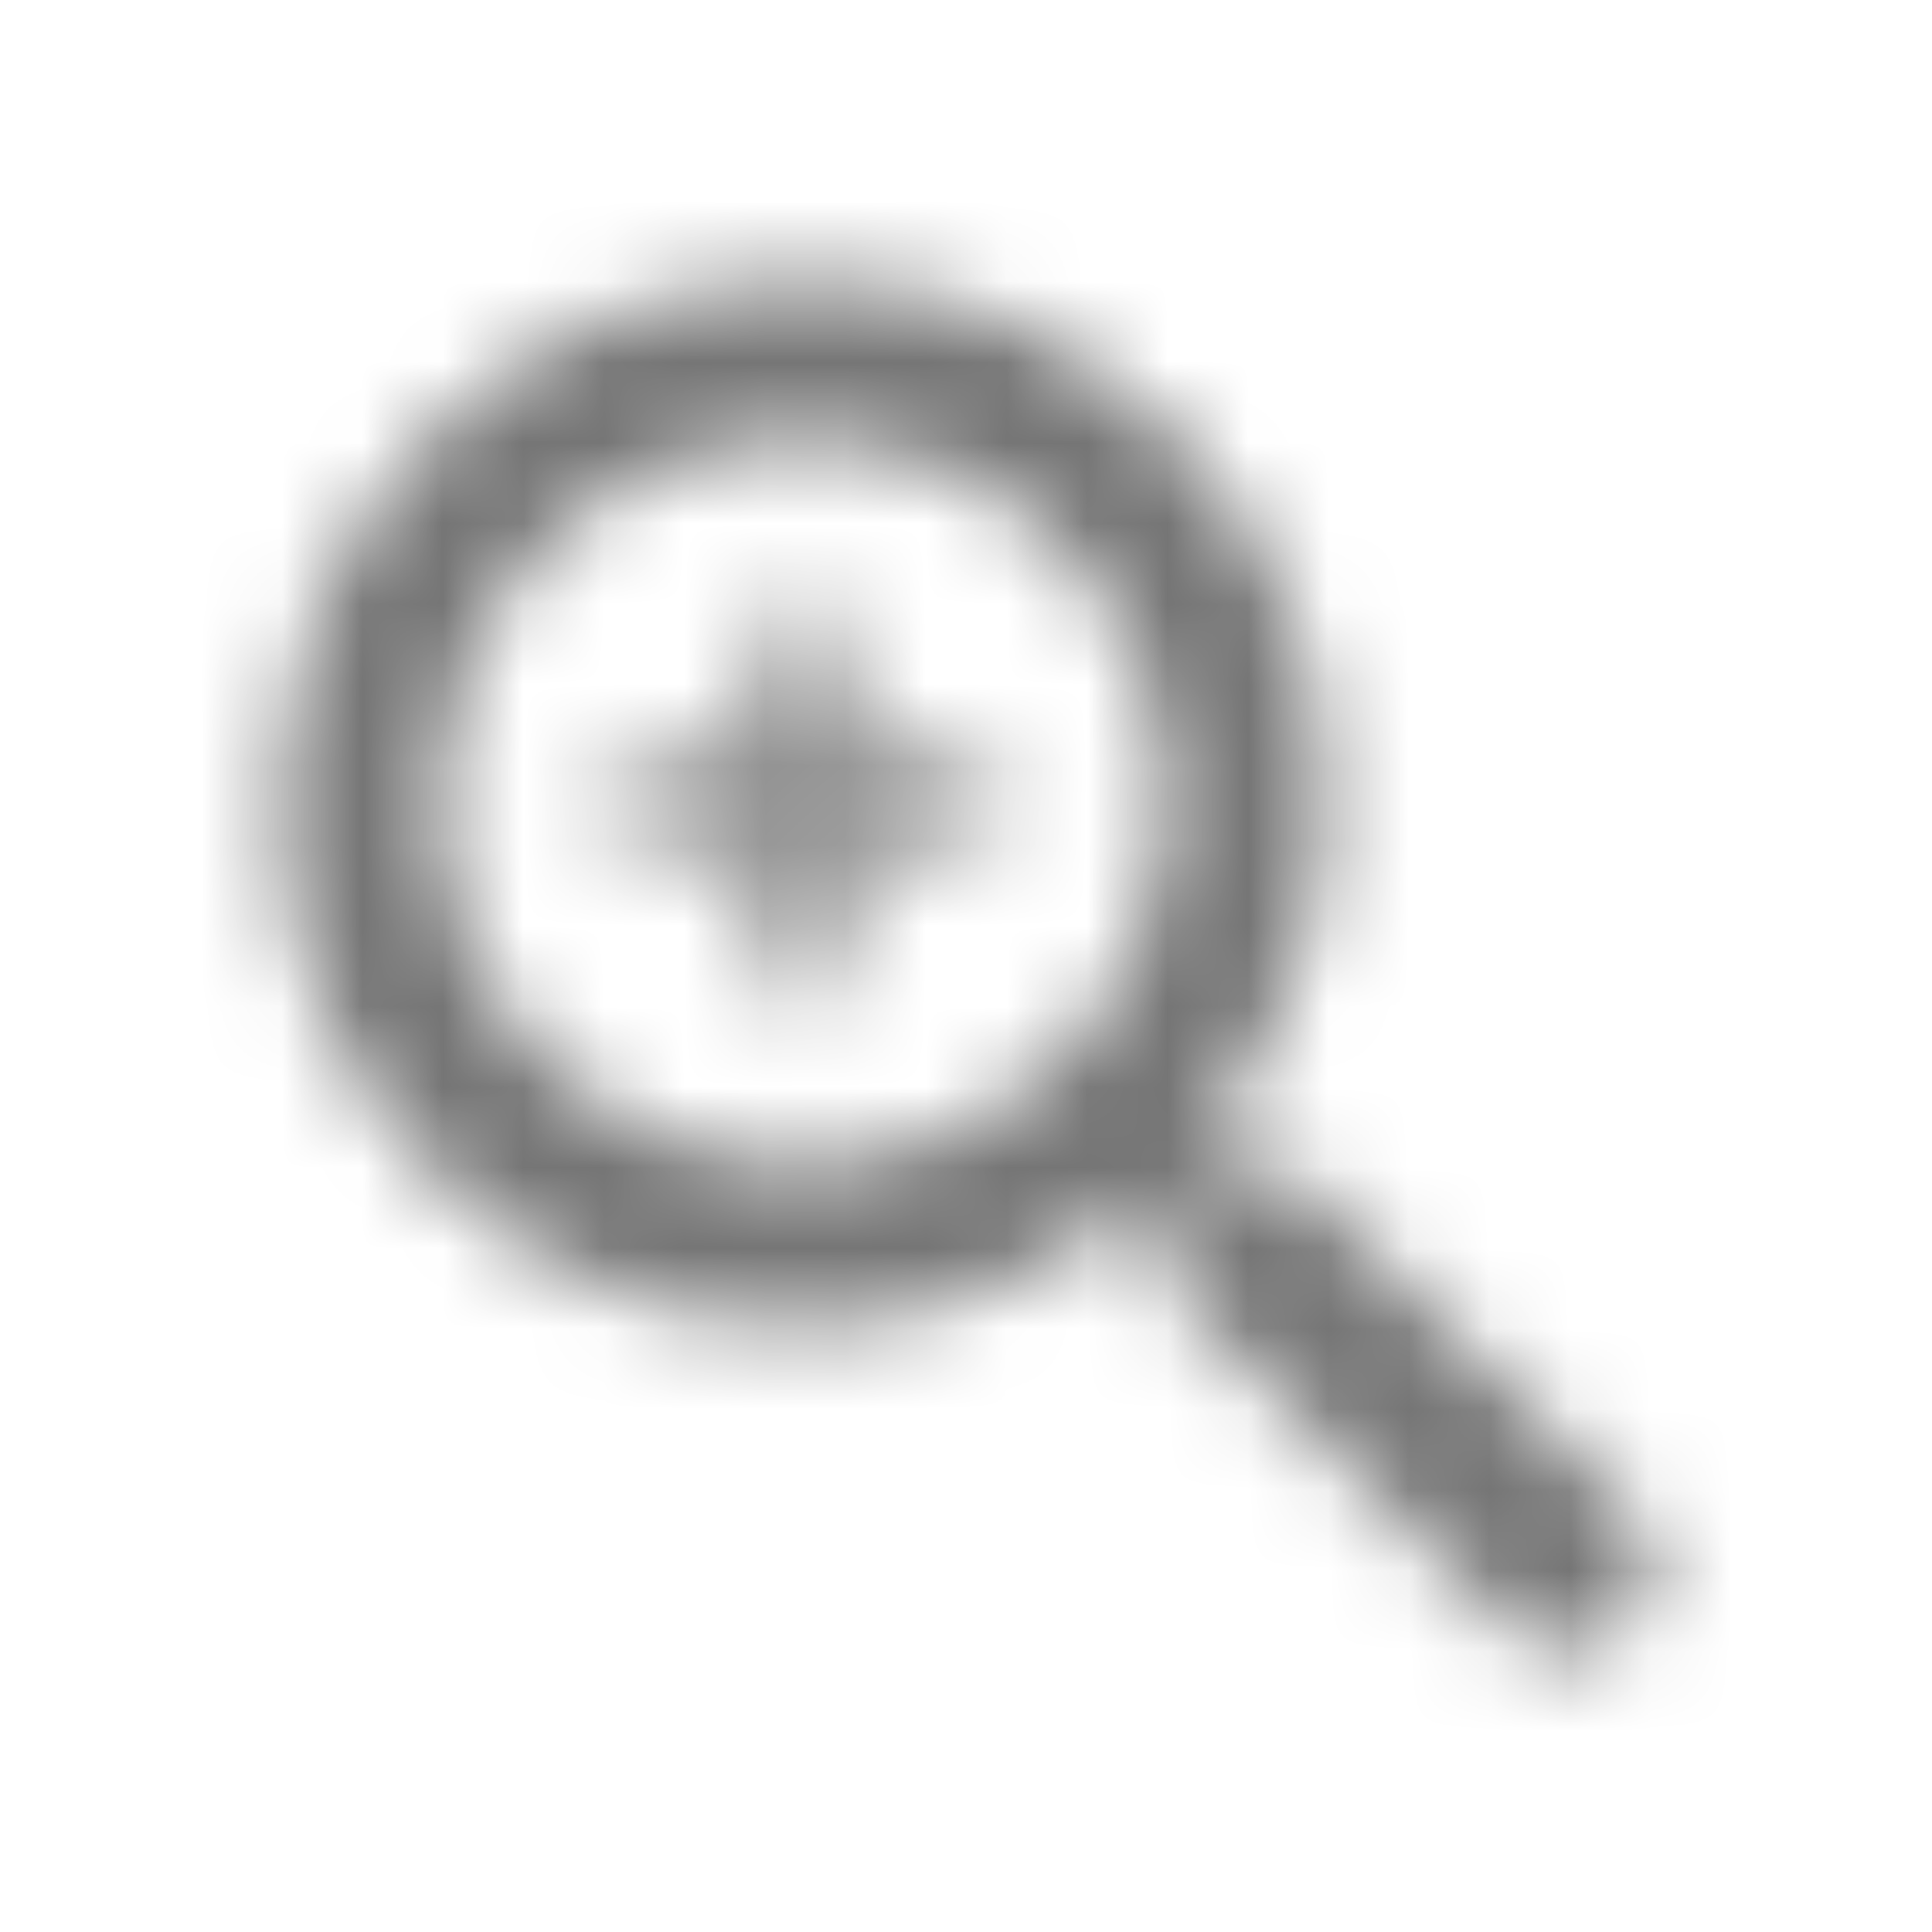 <?xml version="1.0" encoding="UTF-8"?>
<svg width="24px" height="24px" viewBox="0 0 24 24" version="1.1" xmlns="http://www.w3.org/2000/svg" xmlns:xlink="http://www.w3.org/1999/xlink">
    <!-- Generator: Sketch 50 (54983) - http://www.bohemiancoding.com/sketch -->
    <title>icon/action/zoom_in_24px_rounded</title>
    <desc>Created with Sketch.</desc>
    <defs>
        <path d="M15.971,14.472 L15.181,14.472 L14.901,14.202 C16.101,12.802 16.721,10.892 16.381,8.862 C15.911,6.082 13.591,3.862 10.791,3.522 C6.561,3.002 3.011,6.562 3.521,10.792 C3.861,13.592 6.081,15.912 8.861,16.382 C10.891,16.722 12.801,16.102 14.201,14.902 L14.471,15.182 L14.471,15.972 L18.731,20.222 C19.141,20.632 19.801,20.632 20.211,20.222 L20.221,20.212 C20.631,19.802 20.631,19.142 20.221,18.732 L15.971,14.472 Z M9.971,14.472 C7.481,14.472 5.471,12.462 5.471,9.972 C5.471,7.482 7.481,5.472 9.971,5.472 C12.461,5.472 14.471,7.482 14.471,9.972 C14.471,12.462 12.461,14.472 9.971,14.472 Z M9.971,7.472 C9.691,7.472 9.471,7.692 9.471,7.972 L9.471,9.472 L7.971,9.472 C7.691,9.472 7.471,9.692 7.471,9.972 C7.471,10.252 7.691,10.472 7.971,10.472 L9.471,10.472 L9.471,11.972 C9.471,12.252 9.691,12.472 9.971,12.472 C10.251,12.472 10.471,12.252 10.471,11.972 L10.471,10.472 L11.971,10.472 C12.251,10.472 12.471,10.252 12.471,9.972 C12.471,9.692 12.251,9.472 11.971,9.472 L10.471,9.472 L10.471,7.972 C10.471,7.692 10.251,7.472 9.971,7.472 Z" id="path-1"></path>
    </defs>
    <g id="icon/action/zoom_in_24px" stroke="none" stroke-width="1" fill="none" fill-rule="evenodd">
        <mask id="mask-2" fill="white">
            <use xlink:href="#path-1"></use>
        </mask>
        <g fill-rule="nonzero"></g>
        <g id="✱-/-Color-/-Icons-/-Black-/-Inactive" mask="url(#mask-2)" fill="#000000" fill-opacity="0.54">
            <rect id="Rectangle" x="0" y="0" width="24" height="24"></rect>
        </g>
    </g>
</svg>